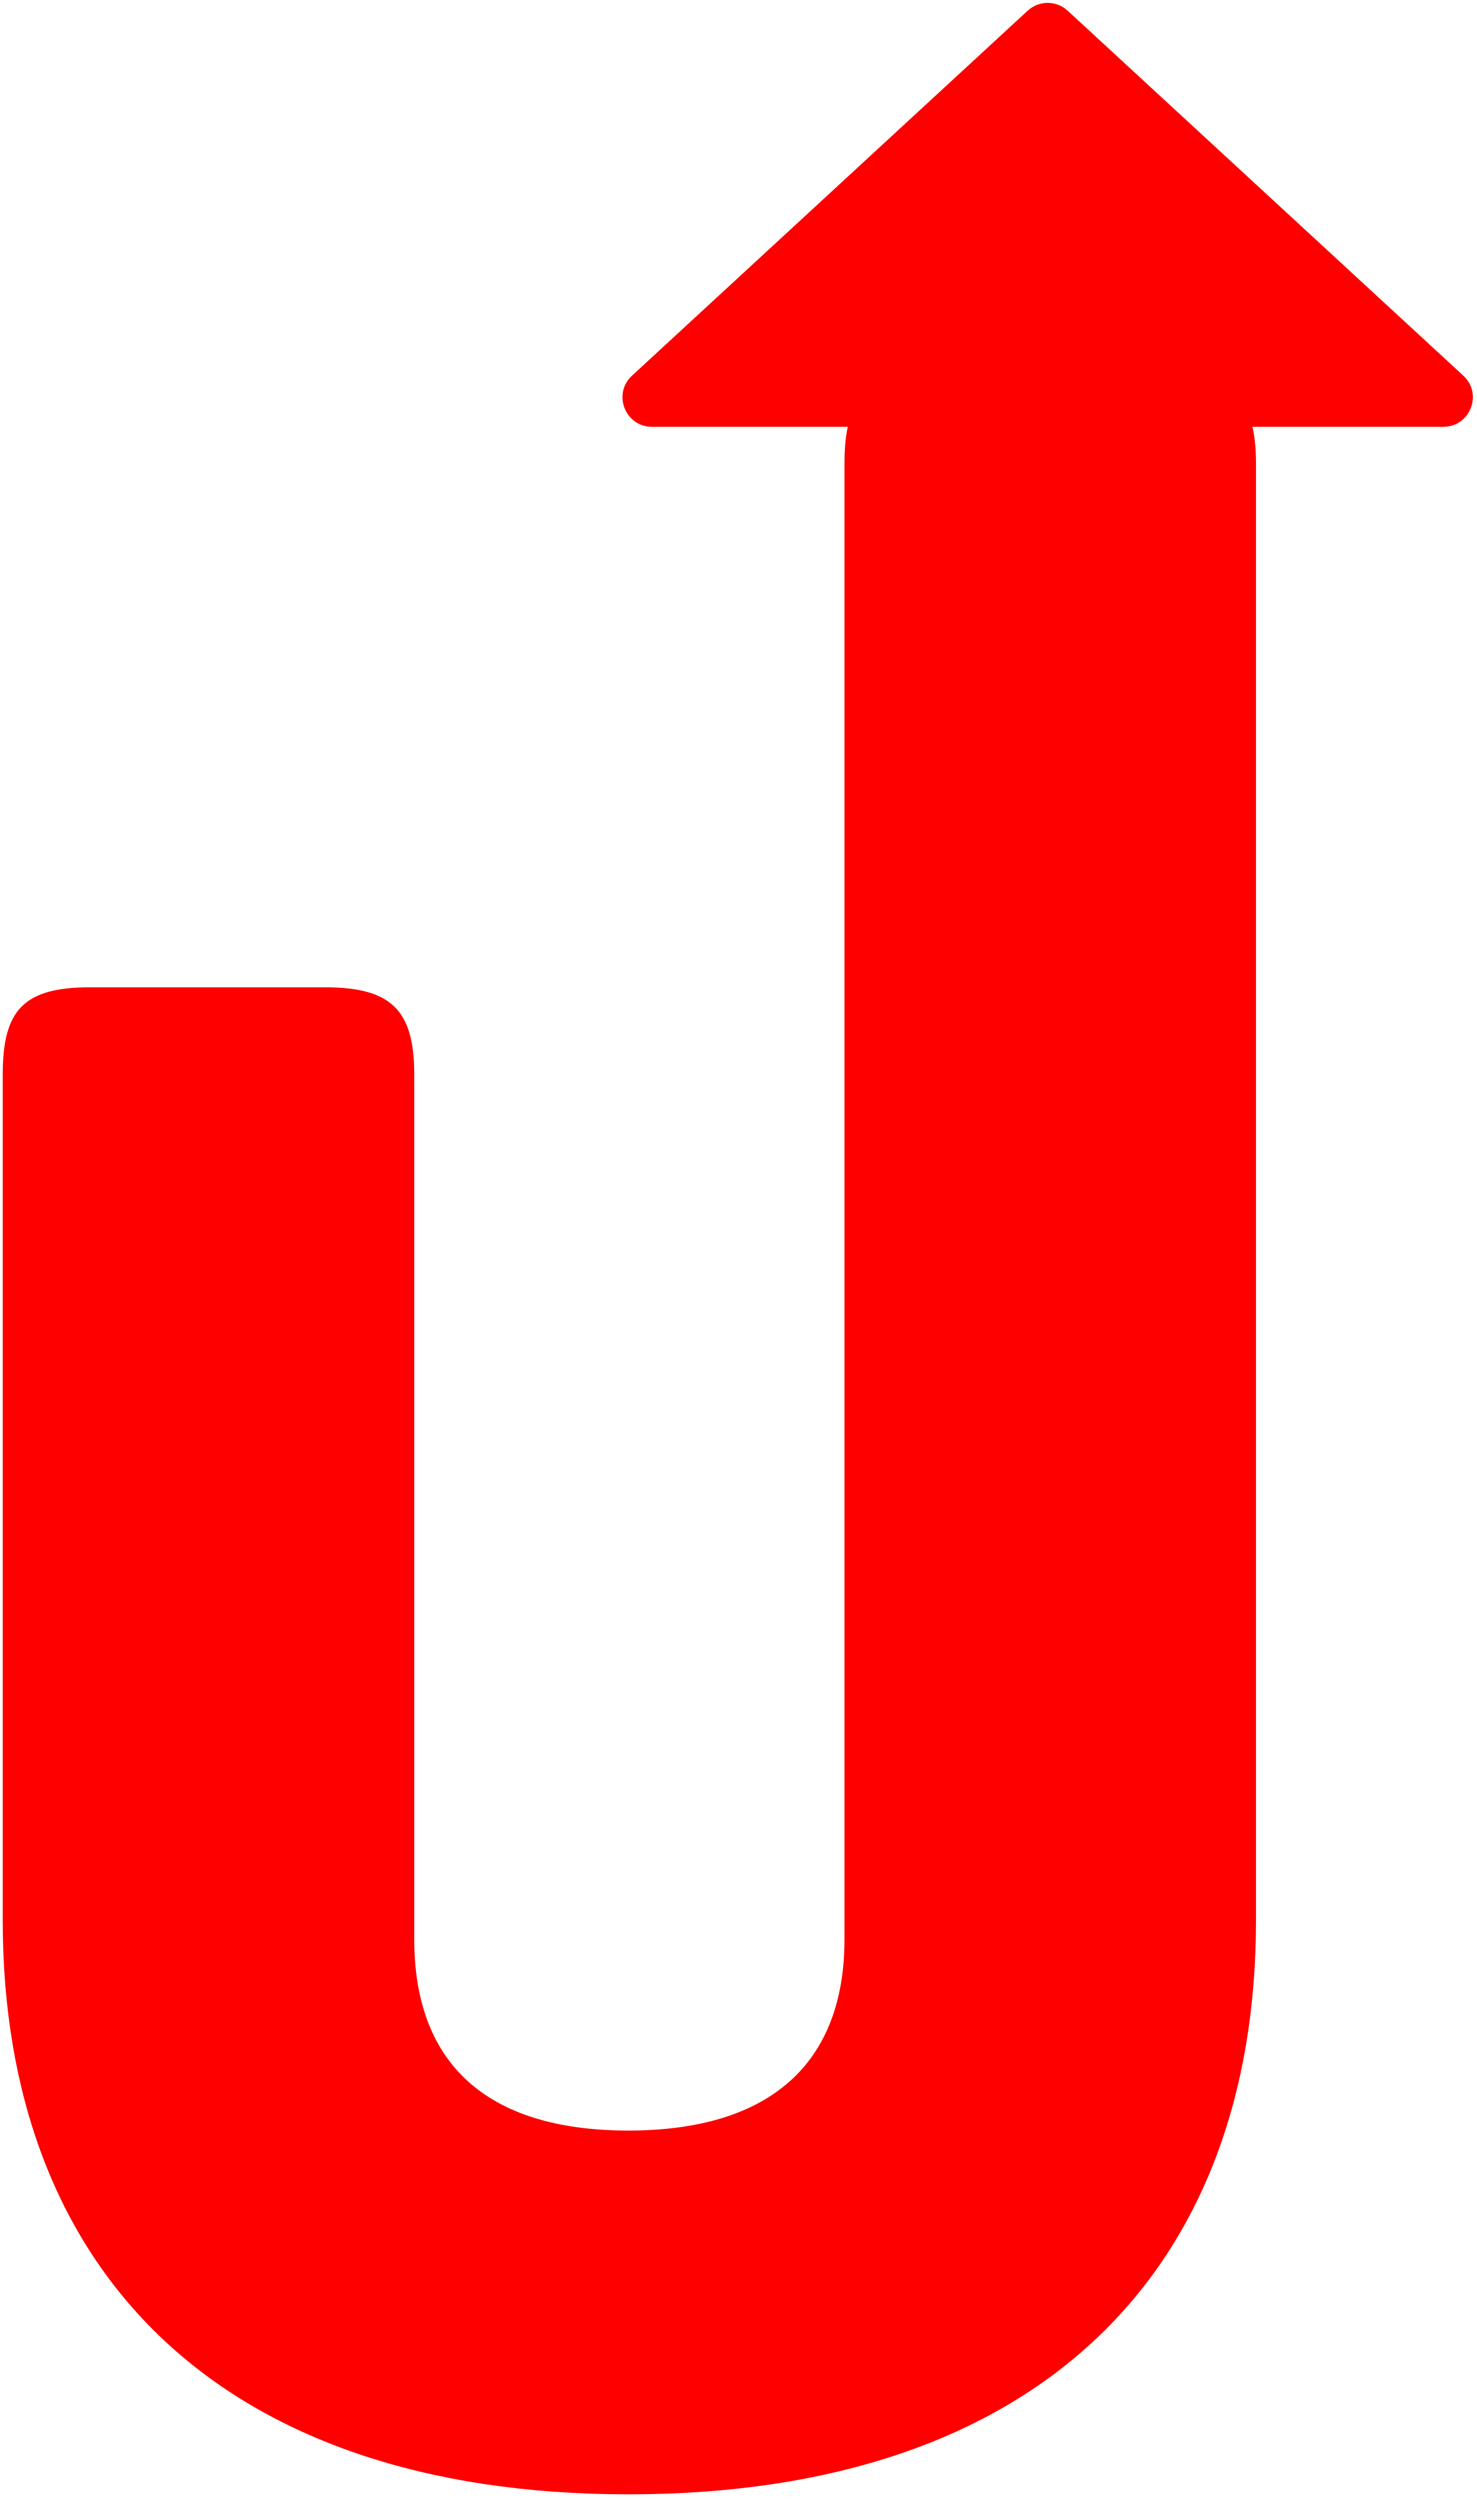 <svg width="130" height="220" viewBox="0 0 130 220" fill="none" xmlns="http://www.w3.org/2000/svg">
<path d="M36.461 94.57V170.669C36.461 181.462 42.681 187.499 55.303 187.499C67.925 187.499 74.328 181.462 74.328 170.669V40.795C74.328 35.124 76.157 33.112 82.011 33.112H102.682C108.536 33.112 110.548 35.124 110.548 40.795V169.023C110.548 199.755 91.523 219.512 55.303 219.512C19.266 219.512 0.241 199.755 0.241 169.023V94.57C0.241 88.899 2.07 86.887 7.924 86.887H28.595C34.449 86.887 36.461 88.899 36.461 94.57Z" fill="#FF0000"/>
<path d="M90.453 0.94C91.447 0.024 92.977 0.024 93.97 0.94L128.795 33.06C130.531 34.661 129.399 37.56 127.037 37.56H57.386C55.025 37.56 53.892 34.661 55.628 33.06L90.453 0.94Z" fill="#FF0000"/>
</svg>
